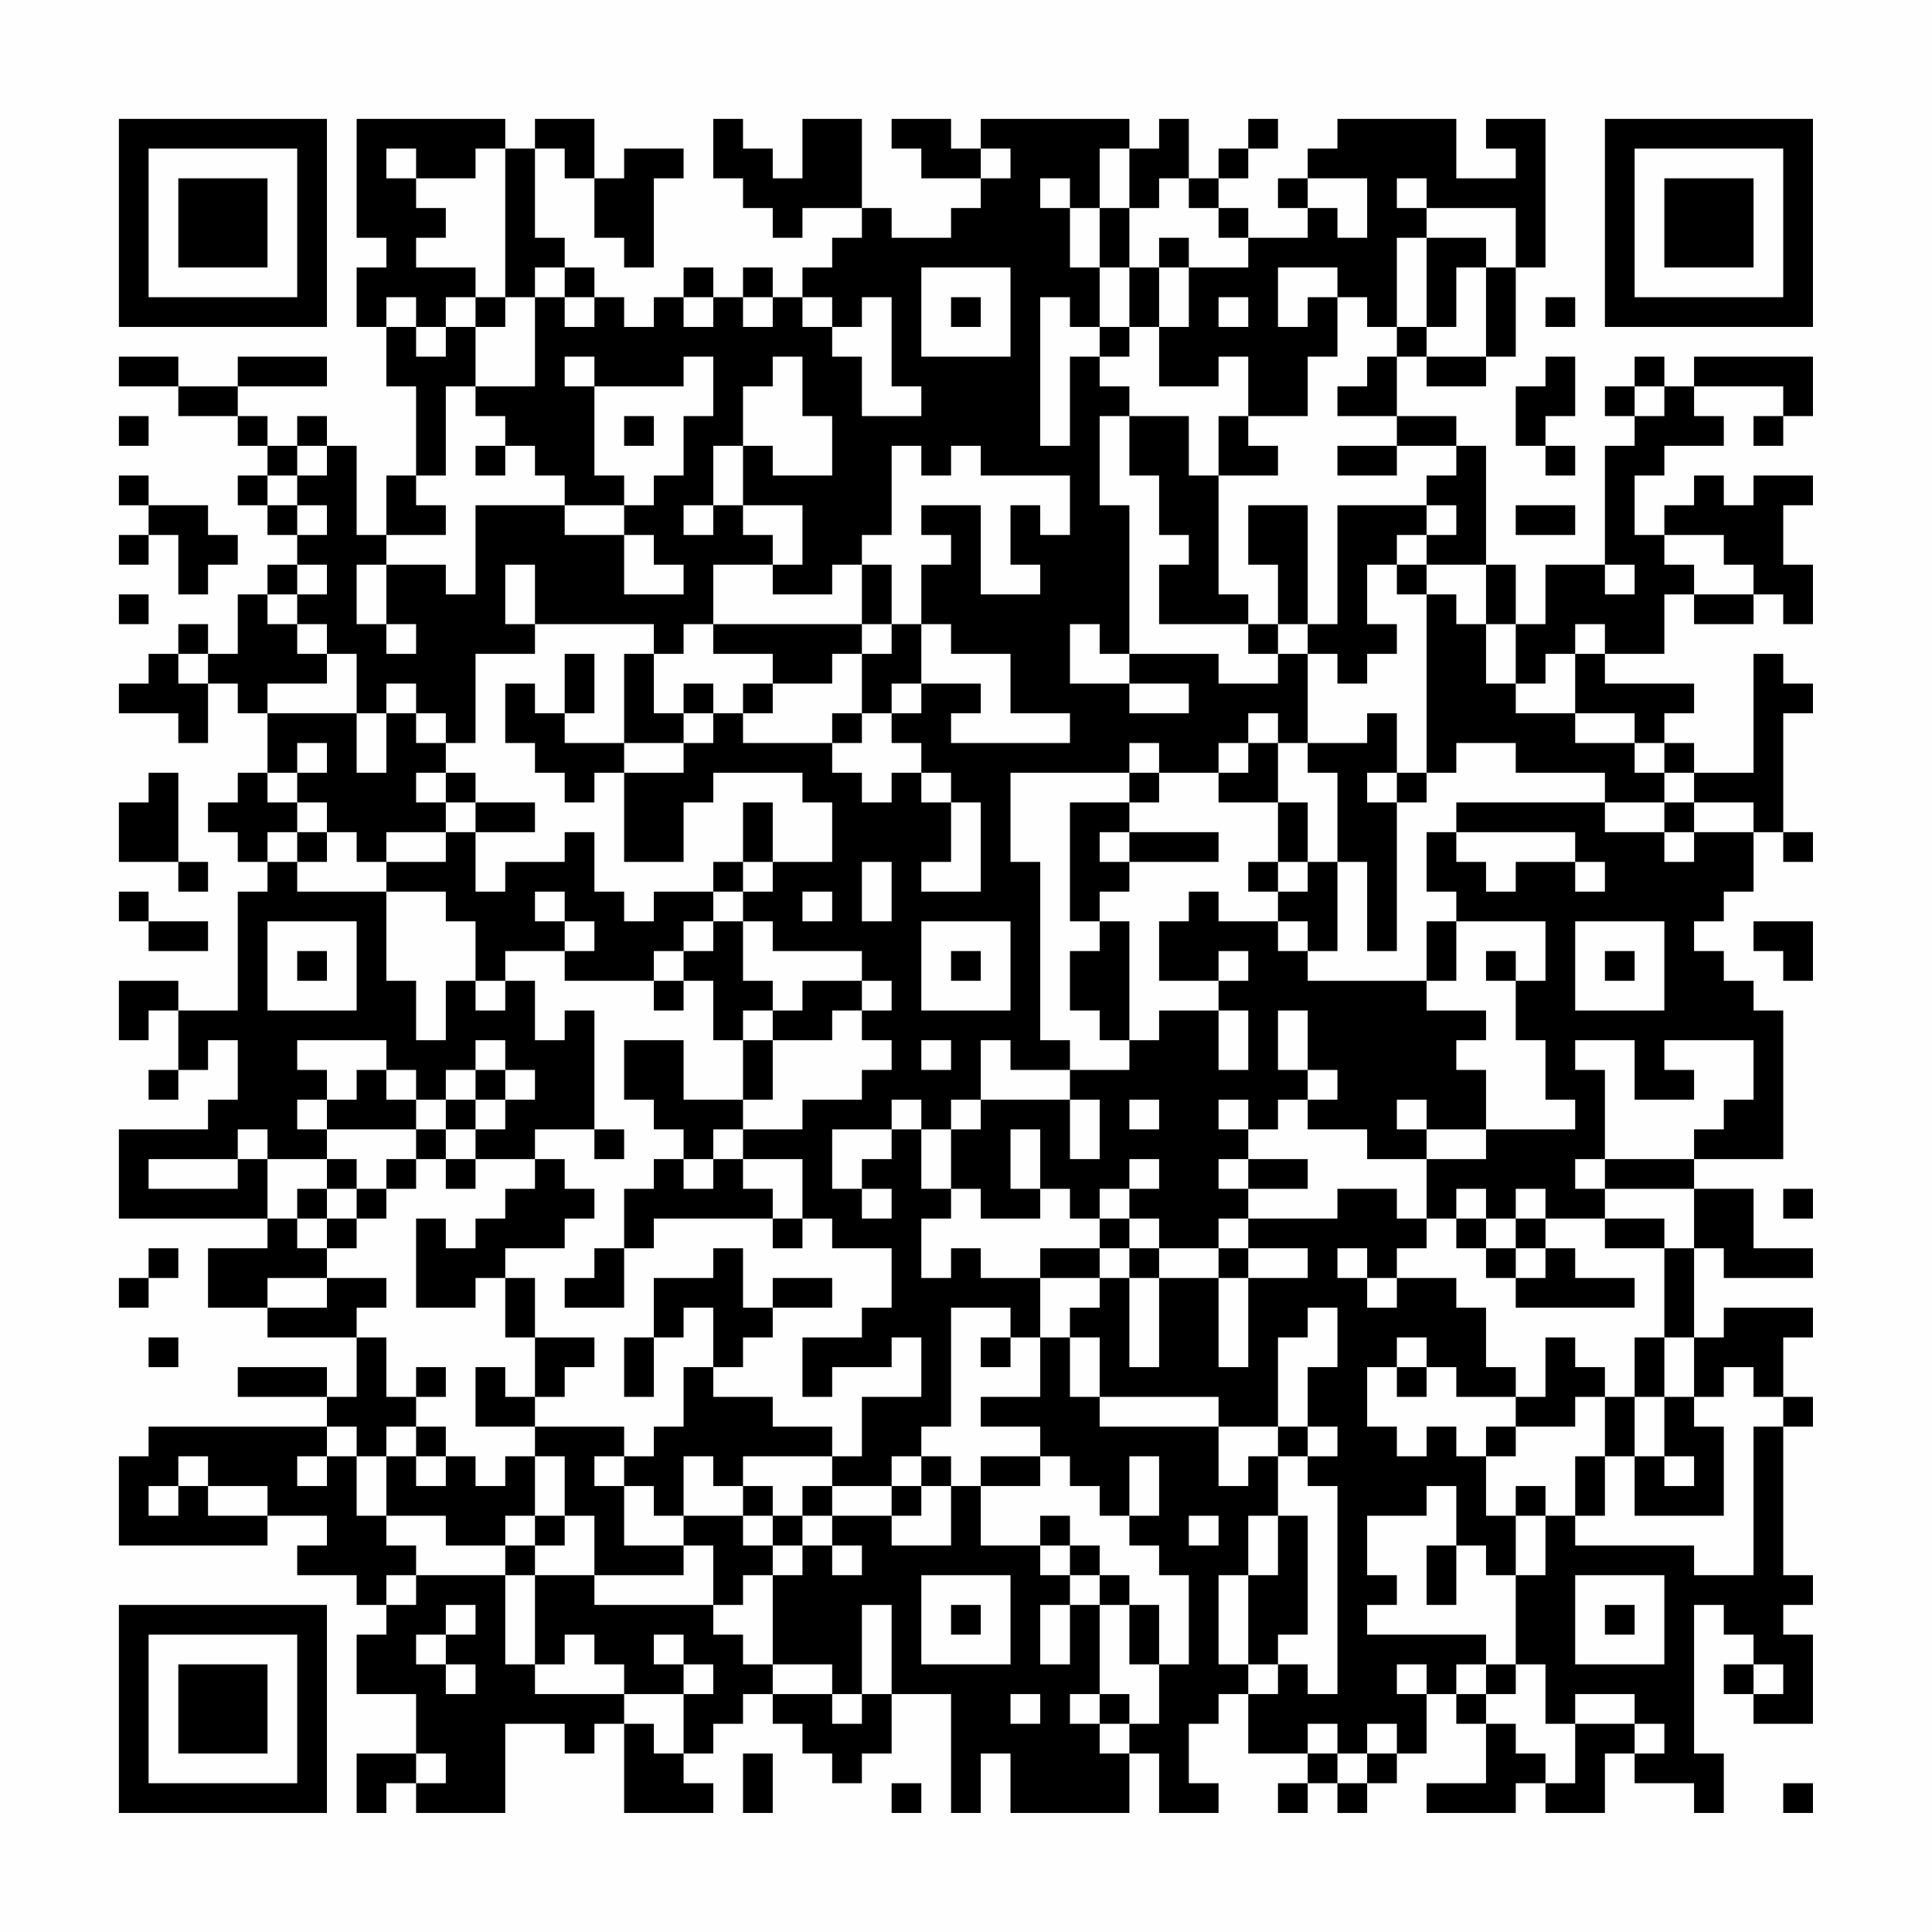 <?xml version="1.0" encoding="UTF-8"?>
<svg xmlns="http://www.w3.org/2000/svg" version="1.1" width="300" height="300" viewBox="0 0 300 300"><rect x="0" y="0" width="300" height="300" fill="#fefefe"/><g transform="scale(4.615)"><g transform="translate(4,4)"><path fill-rule="evenodd" d="M8 0L8 4L9 4L9 5L8 5L8 7L9 7L9 9L10 9L10 12L9 12L9 14L8 14L8 11L7 11L7 10L6 10L6 11L5 11L5 10L4 10L4 9L7 9L7 8L4 8L4 9L2 9L2 8L0 8L0 9L2 9L2 10L4 10L4 11L5 11L5 12L4 12L4 13L5 13L5 14L6 14L6 15L5 15L5 16L4 16L4 18L3 18L3 17L2 17L2 18L1 18L1 19L0 19L0 20L2 20L2 21L3 21L3 19L4 19L4 20L5 20L5 22L4 22L4 23L3 23L3 24L4 24L4 25L5 25L5 26L4 26L4 30L2 30L2 29L0 29L0 31L1 31L1 30L2 30L2 32L1 32L1 33L2 33L2 32L3 32L3 31L4 31L4 33L3 33L3 34L0 34L0 37L5 37L5 38L3 38L3 40L5 40L5 41L8 41L8 43L7 43L7 42L4 42L4 43L7 43L7 44L1 44L1 45L0 45L0 48L5 48L5 47L7 47L7 48L6 48L6 49L8 49L8 50L9 50L9 51L8 51L8 53L10 53L10 55L8 55L8 57L9 57L9 56L10 56L10 57L13 57L13 54L15 54L15 55L16 55L16 54L17 54L17 57L20 57L20 56L19 56L19 55L20 55L20 54L21 54L21 53L22 53L22 54L23 54L23 55L24 55L24 56L25 56L25 55L26 55L26 53L28 53L28 57L29 57L29 55L30 55L30 57L34 57L34 55L35 55L35 57L37 57L37 56L36 56L36 54L37 54L37 53L38 53L38 55L40 55L40 56L39 56L39 57L40 57L40 56L41 56L41 57L42 57L42 56L43 56L43 55L44 55L44 53L45 53L45 54L46 54L46 56L44 56L44 57L47 57L47 56L48 56L48 57L50 57L50 55L51 55L51 56L53 56L53 57L54 57L54 55L53 55L53 50L54 50L54 51L55 51L55 52L54 52L54 53L55 53L55 54L57 54L57 51L56 51L56 50L57 50L57 49L56 49L56 44L57 44L57 43L56 43L56 41L57 41L57 40L54 40L54 41L53 41L53 38L54 38L54 39L57 39L57 38L55 38L55 36L53 36L53 35L56 35L56 30L55 30L55 29L54 29L54 28L53 28L53 27L54 27L54 26L55 26L55 24L56 24L56 25L57 25L57 24L56 24L56 20L57 20L57 19L56 19L56 18L55 18L55 22L53 22L53 21L52 21L52 20L53 20L53 19L50 19L50 18L52 18L52 16L53 16L53 17L55 17L55 16L56 16L56 17L57 17L57 15L56 15L56 13L57 13L57 12L55 12L55 13L54 13L54 12L53 12L53 13L52 13L52 14L51 14L51 12L52 12L52 11L54 11L54 10L53 10L53 9L56 9L56 10L55 10L55 11L56 11L56 10L57 10L57 8L53 8L53 9L52 9L52 8L51 8L51 9L50 9L50 10L51 10L51 11L50 11L50 15L48 15L48 17L47 17L47 15L46 15L46 11L45 11L45 10L43 10L43 8L44 8L44 9L46 9L46 8L47 8L47 5L48 5L48 0L46 0L46 1L47 1L47 2L45 2L45 0L41 0L41 1L40 1L40 2L39 2L39 3L40 3L40 4L38 4L38 3L37 3L37 2L38 2L38 1L39 1L39 0L38 0L38 1L37 1L37 2L36 2L36 0L35 0L35 1L34 1L34 0L29 0L29 1L28 1L28 0L26 0L26 1L27 1L27 2L29 2L29 3L28 3L28 4L26 4L26 3L25 3L25 0L23 0L23 2L22 2L22 1L21 1L21 0L20 0L20 2L21 2L21 3L22 3L22 4L23 4L23 3L25 3L25 4L24 4L24 5L23 5L23 6L22 6L22 5L21 5L21 6L20 6L20 5L19 5L19 6L18 6L18 7L17 7L17 6L16 6L16 5L15 5L15 4L14 4L14 1L15 1L15 2L16 2L16 4L17 4L17 5L18 5L18 2L19 2L19 1L17 1L17 2L16 2L16 0L14 0L14 1L13 1L13 0ZM9 1L9 2L10 2L10 3L11 3L11 4L10 4L10 5L12 5L12 6L11 6L11 7L10 7L10 6L9 6L9 7L10 7L10 8L11 8L11 7L12 7L12 9L11 9L11 12L10 12L10 13L11 13L11 14L9 14L9 15L8 15L8 17L9 17L9 18L10 18L10 17L9 17L9 15L11 15L11 16L12 16L12 13L15 13L15 14L17 14L17 16L19 16L19 15L18 15L18 14L17 14L17 13L18 13L18 12L19 12L19 10L20 10L20 8L19 8L19 9L16 9L16 8L15 8L15 9L16 9L16 12L17 12L17 13L15 13L15 12L14 12L14 11L13 11L13 10L12 10L12 9L14 9L14 6L15 6L15 7L16 7L16 6L15 6L15 5L14 5L14 6L13 6L13 1L12 1L12 2L10 2L10 1ZM29 1L29 2L30 2L30 1ZM33 1L33 3L32 3L32 2L31 2L31 3L32 3L32 5L33 5L33 7L32 7L32 6L31 6L31 11L32 11L32 8L33 8L33 9L34 9L34 10L33 10L33 13L34 13L34 18L33 18L33 17L32 17L32 19L34 19L34 20L36 20L36 19L34 19L34 18L37 18L37 19L39 19L39 18L40 18L40 21L39 21L39 20L38 20L38 21L37 21L37 22L35 22L35 21L34 21L34 22L30 22L30 25L31 25L31 31L32 31L32 32L30 32L30 31L29 31L29 33L28 33L28 34L27 34L27 33L26 33L26 34L24 34L24 36L25 36L25 37L26 37L26 36L25 36L25 35L26 35L26 34L27 34L27 36L28 36L28 37L27 37L27 39L28 39L28 38L29 38L29 39L31 39L31 41L30 41L30 40L28 40L28 44L27 44L27 45L26 45L26 46L24 46L24 45L25 45L25 43L27 43L27 41L26 41L26 42L24 42L24 43L23 43L23 41L25 41L25 40L26 40L26 38L24 38L24 37L23 37L23 35L21 35L21 34L23 34L23 33L25 33L25 32L26 32L26 31L25 31L25 30L26 30L26 29L25 29L25 28L22 28L22 27L21 27L21 26L22 26L22 25L24 25L24 23L23 23L23 22L20 22L20 23L19 23L19 25L17 25L17 22L19 22L19 21L20 21L20 20L21 20L21 21L24 21L24 22L25 22L25 23L26 23L26 22L27 22L27 23L28 23L28 25L27 25L27 26L29 26L29 23L28 23L28 22L27 22L27 21L26 21L26 20L27 20L27 19L29 19L29 20L28 20L28 21L32 21L32 20L30 20L30 18L28 18L28 17L27 17L27 15L28 15L28 14L27 14L27 13L29 13L29 16L31 16L31 15L30 15L30 13L31 13L31 14L32 14L32 12L29 12L29 11L28 11L28 12L27 12L27 11L26 11L26 14L25 14L25 15L24 15L24 16L22 16L22 15L23 15L23 13L21 13L21 11L22 11L22 12L24 12L24 10L23 10L23 8L22 8L22 9L21 9L21 11L20 11L20 13L19 13L19 14L20 14L20 13L21 13L21 14L22 14L22 15L20 15L20 17L19 17L19 18L18 18L18 17L14 17L14 15L13 15L13 17L14 17L14 18L12 18L12 21L11 21L11 20L10 20L10 19L9 19L9 20L8 20L8 18L7 18L7 17L6 17L6 16L7 16L7 15L6 15L6 16L5 16L5 17L6 17L6 18L7 18L7 19L5 19L5 20L8 20L8 22L9 22L9 20L10 20L10 21L11 21L11 22L10 22L10 23L11 23L11 24L9 24L9 25L8 25L8 24L7 24L7 23L6 23L6 22L7 22L7 21L6 21L6 22L5 22L5 23L6 23L6 24L5 24L5 25L6 25L6 26L9 26L9 29L10 29L10 31L11 31L11 29L12 29L12 30L13 30L13 29L14 29L14 31L15 31L15 30L16 30L16 34L14 34L14 35L12 35L12 34L13 34L13 33L14 33L14 32L13 32L13 31L12 31L12 32L11 32L11 33L10 33L10 32L9 32L9 31L6 31L6 32L7 32L7 33L6 33L6 34L7 34L7 35L5 35L5 34L4 34L4 35L1 35L1 36L4 36L4 35L5 35L5 37L6 37L6 38L7 38L7 39L5 39L5 40L7 40L7 39L9 39L9 40L8 40L8 41L9 41L9 43L10 43L10 44L9 44L9 45L8 45L8 44L7 44L7 45L6 45L6 46L7 46L7 45L8 45L8 47L9 47L9 48L10 48L10 49L9 49L9 50L10 50L10 49L13 49L13 52L14 52L14 53L17 53L17 54L18 54L18 55L19 55L19 53L20 53L20 52L19 52L19 51L18 51L18 52L19 52L19 53L17 53L17 52L16 52L16 51L15 51L15 52L14 52L14 49L16 49L16 50L20 50L20 51L21 51L21 52L22 52L22 53L24 53L24 54L25 54L25 53L26 53L26 50L25 50L25 53L24 53L24 52L22 52L22 49L23 49L23 48L24 48L24 49L25 49L25 48L24 48L24 47L26 47L26 48L28 48L28 46L29 46L29 48L31 48L31 49L32 49L32 50L31 50L31 52L32 52L32 50L33 50L33 53L32 53L32 54L33 54L33 55L34 55L34 54L35 54L35 52L36 52L36 49L35 49L35 48L34 48L34 47L35 47L35 45L34 45L34 47L33 47L33 46L32 46L32 45L31 45L31 44L29 44L29 43L31 43L31 41L32 41L32 43L33 43L33 44L37 44L37 46L38 46L38 45L39 45L39 47L38 47L38 49L37 49L37 52L38 52L38 53L39 53L39 52L40 52L40 53L41 53L41 46L40 46L40 45L41 45L41 44L40 44L40 42L41 42L41 40L40 40L40 41L39 41L39 44L37 44L37 43L33 43L33 41L32 41L32 40L33 40L33 39L34 39L34 42L35 42L35 39L37 39L37 42L38 42L38 39L40 39L40 38L38 38L38 37L41 37L41 36L43 36L43 37L44 37L44 38L43 38L43 39L42 39L42 38L41 38L41 39L42 39L42 40L43 40L43 39L45 39L45 40L46 40L46 42L47 42L47 43L45 43L45 42L44 42L44 41L43 41L43 42L42 42L42 44L43 44L43 45L44 45L44 44L45 44L45 45L46 45L46 47L47 47L47 49L46 49L46 48L45 48L45 46L44 46L44 47L42 47L42 49L43 49L43 50L42 50L42 51L46 51L46 52L45 52L45 53L46 53L46 54L47 54L47 55L48 55L48 56L49 56L49 54L51 54L51 55L52 55L52 54L51 54L51 53L49 53L49 54L48 54L48 52L47 52L47 49L48 49L48 47L49 47L49 48L53 48L53 49L55 49L55 44L56 44L56 43L55 43L55 42L54 42L54 43L53 43L53 41L52 41L52 38L53 38L53 36L50 36L50 35L53 35L53 34L54 34L54 33L55 33L55 31L52 31L52 32L53 32L53 33L51 33L51 31L49 31L49 32L50 32L50 35L49 35L49 36L50 36L50 37L48 37L48 36L47 36L47 37L46 37L46 36L45 36L45 37L44 37L44 35L46 35L46 34L49 34L49 33L48 33L48 31L47 31L47 29L48 29L48 27L45 27L45 26L44 26L44 24L45 24L45 25L46 25L46 26L47 26L47 25L49 25L49 26L50 26L50 25L49 25L49 24L45 24L45 23L50 23L50 24L52 24L52 25L53 25L53 24L55 24L55 23L53 23L53 22L52 22L52 21L51 21L51 20L49 20L49 18L50 18L50 17L49 17L49 18L48 18L48 19L47 19L47 17L46 17L46 15L44 15L44 14L45 14L45 13L44 13L44 12L45 12L45 11L43 11L43 10L41 10L41 9L42 9L42 8L43 8L43 7L44 7L44 8L46 8L46 5L47 5L47 3L44 3L44 2L43 2L43 3L44 3L44 4L43 4L43 7L42 7L42 6L41 6L41 5L39 5L39 7L40 7L40 6L41 6L41 8L40 8L40 10L38 10L38 8L37 8L37 9L35 9L35 7L36 7L36 5L38 5L38 4L37 4L37 3L36 3L36 2L35 2L35 3L34 3L34 1ZM40 2L40 3L41 3L41 4L42 4L42 2ZM33 3L33 5L34 5L34 7L33 7L33 8L34 8L34 7L35 7L35 5L36 5L36 4L35 4L35 5L34 5L34 3ZM44 4L44 7L45 7L45 5L46 5L46 4ZM27 5L27 8L30 8L30 5ZM12 6L12 7L13 7L13 6ZM19 6L19 7L20 7L20 6ZM21 6L21 7L22 7L22 6ZM23 6L23 7L24 7L24 8L25 8L25 10L27 10L27 9L26 9L26 6L25 6L25 7L24 7L24 6ZM28 6L28 7L29 7L29 6ZM37 6L37 7L38 7L38 6ZM48 6L48 7L49 7L49 6ZM48 8L48 9L47 9L47 11L48 11L48 12L49 12L49 11L48 11L48 10L49 10L49 8ZM51 9L51 10L52 10L52 9ZM0 10L0 11L1 11L1 10ZM17 10L17 11L18 11L18 10ZM34 10L34 12L35 12L35 14L36 14L36 15L35 15L35 17L38 17L38 18L39 18L39 17L40 17L40 18L41 18L41 19L42 19L42 18L43 18L43 17L42 17L42 15L43 15L43 16L44 16L44 22L43 22L43 20L42 20L42 21L40 21L40 22L41 22L41 25L40 25L40 23L39 23L39 21L38 21L38 22L37 22L37 23L39 23L39 25L38 25L38 26L39 26L39 27L37 27L37 26L36 26L36 27L35 27L35 29L37 29L37 30L35 30L35 31L34 31L34 27L33 27L33 26L34 26L34 25L37 25L37 24L34 24L34 23L35 23L35 22L34 22L34 23L32 23L32 27L33 27L33 28L32 28L32 30L33 30L33 31L34 31L34 32L32 32L32 33L29 33L29 34L28 34L28 36L29 36L29 37L31 37L31 36L32 36L32 37L33 37L33 38L31 38L31 39L33 39L33 38L34 38L34 39L35 39L35 38L37 38L37 39L38 39L38 38L37 38L37 37L38 37L38 36L40 36L40 35L38 35L38 34L39 34L39 33L40 33L40 34L42 34L42 35L44 35L44 34L46 34L46 32L45 32L45 31L46 31L46 30L44 30L44 29L45 29L45 27L44 27L44 29L40 29L40 28L41 28L41 25L42 25L42 28L43 28L43 23L44 23L44 22L45 22L45 21L47 21L47 22L50 22L50 23L52 23L52 24L53 24L53 23L52 23L52 22L51 22L51 21L49 21L49 20L47 20L47 19L46 19L46 17L45 17L45 16L44 16L44 15L43 15L43 14L44 14L44 13L41 13L41 17L40 17L40 13L38 13L38 15L39 15L39 17L38 17L38 16L37 16L37 12L39 12L39 11L38 11L38 10L37 10L37 12L36 12L36 10ZM6 11L6 12L5 12L5 13L6 13L6 14L7 14L7 13L6 13L6 12L7 12L7 11ZM12 11L12 12L13 12L13 11ZM41 11L41 12L43 12L43 11ZM0 12L0 13L1 13L1 14L0 14L0 15L1 15L1 14L2 14L2 16L3 16L3 15L4 15L4 14L3 14L3 13L1 13L1 12ZM47 13L47 14L49 14L49 13ZM52 14L52 15L53 15L53 16L55 16L55 15L54 15L54 14ZM25 15L25 17L20 17L20 18L22 18L22 19L21 19L21 20L22 20L22 19L24 19L24 18L25 18L25 20L24 20L24 21L25 21L25 20L26 20L26 19L27 19L27 17L26 17L26 15ZM50 15L50 16L51 16L51 15ZM0 16L0 17L1 17L1 16ZM25 17L25 18L26 18L26 17ZM2 18L2 19L3 19L3 18ZM15 18L15 20L14 20L14 19L13 19L13 21L14 21L14 22L15 22L15 23L16 23L16 22L17 22L17 21L19 21L19 20L20 20L20 19L19 19L19 20L18 20L18 18L17 18L17 21L15 21L15 20L16 20L16 18ZM1 22L1 23L0 23L0 25L2 25L2 26L3 26L3 25L2 25L2 22ZM11 22L11 23L12 23L12 24L11 24L11 25L9 25L9 26L11 26L11 27L12 27L12 29L13 29L13 28L15 28L15 29L18 29L18 30L19 30L19 29L20 29L20 31L21 31L21 33L19 33L19 31L17 31L17 33L18 33L18 34L19 34L19 35L18 35L18 36L17 36L17 38L16 38L16 39L15 39L15 40L17 40L17 38L18 38L18 37L22 37L22 38L23 38L23 37L22 37L22 36L21 36L21 35L20 35L20 34L21 34L21 33L22 33L22 31L24 31L24 30L25 30L25 29L23 29L23 30L22 30L22 29L21 29L21 27L20 27L20 26L21 26L21 25L22 25L22 23L21 23L21 25L20 25L20 26L18 26L18 27L17 27L17 26L16 26L16 24L15 24L15 25L13 25L13 26L12 26L12 24L14 24L14 23L12 23L12 22ZM42 22L42 23L43 23L43 22ZM6 24L6 25L7 25L7 24ZM33 24L33 25L34 25L34 24ZM25 25L25 27L26 27L26 25ZM39 25L39 26L40 26L40 25ZM0 26L0 27L1 27L1 28L3 28L3 27L1 27L1 26ZM14 26L14 27L15 27L15 28L16 28L16 27L15 27L15 26ZM23 26L23 27L24 27L24 26ZM5 27L5 30L8 30L8 27ZM19 27L19 28L18 28L18 29L19 29L19 28L20 28L20 27ZM27 27L27 30L30 30L30 27ZM39 27L39 28L40 28L40 27ZM49 27L49 30L52 30L52 27ZM55 27L55 28L56 28L56 29L57 29L57 27ZM6 28L6 29L7 29L7 28ZM28 28L28 29L29 29L29 28ZM37 28L37 29L38 29L38 28ZM46 28L46 29L47 29L47 28ZM50 28L50 29L51 29L51 28ZM21 30L21 31L22 31L22 30ZM37 30L37 32L38 32L38 30ZM39 30L39 32L40 32L40 33L41 33L41 32L40 32L40 30ZM27 31L27 32L28 32L28 31ZM8 32L8 33L7 33L7 34L10 34L10 35L9 35L9 36L8 36L8 35L7 35L7 36L6 36L6 37L7 37L7 38L8 38L8 37L9 37L9 36L10 36L10 35L11 35L11 36L12 36L12 35L11 35L11 34L12 34L12 33L13 33L13 32L12 32L12 33L11 33L11 34L10 34L10 33L9 33L9 32ZM32 33L32 35L33 35L33 33ZM34 33L34 34L35 34L35 33ZM37 33L37 34L38 34L38 33ZM43 33L43 34L44 34L44 33ZM16 34L16 35L17 35L17 34ZM30 34L30 36L31 36L31 34ZM14 35L14 36L13 36L13 37L12 37L12 38L11 38L11 37L10 37L10 40L12 40L12 39L13 39L13 41L14 41L14 43L13 43L13 42L12 42L12 44L14 44L14 45L13 45L13 46L12 46L12 45L11 45L11 44L10 44L10 45L9 45L9 47L11 47L11 48L13 48L13 49L14 49L14 48L15 48L15 47L16 47L16 49L19 49L19 48L20 48L20 50L21 50L21 49L22 49L22 48L23 48L23 47L24 47L24 46L23 46L23 47L22 47L22 46L21 46L21 45L24 45L24 44L22 44L22 43L20 43L20 42L21 42L21 41L22 41L22 40L24 40L24 39L22 39L22 40L21 40L21 38L20 38L20 39L18 39L18 41L17 41L17 43L18 43L18 41L19 41L19 40L20 40L20 42L19 42L19 44L18 44L18 45L17 45L17 44L14 44L14 43L15 43L15 42L16 42L16 41L14 41L14 39L13 39L13 38L15 38L15 37L16 37L16 36L15 36L15 35ZM19 35L19 36L20 36L20 35ZM34 35L34 36L33 36L33 37L34 37L34 38L35 38L35 37L34 37L34 36L35 36L35 35ZM37 35L37 36L38 36L38 35ZM7 36L7 37L8 37L8 36ZM56 36L56 37L57 37L57 36ZM45 37L45 38L46 38L46 39L47 39L47 40L51 40L51 39L49 39L49 38L48 38L48 37L47 37L47 38L46 38L46 37ZM50 37L50 38L52 38L52 37ZM1 38L1 39L0 39L0 40L1 40L1 39L2 39L2 38ZM47 38L47 39L48 39L48 38ZM1 41L1 42L2 42L2 41ZM29 41L29 42L30 42L30 41ZM48 41L48 43L47 43L47 44L46 44L46 45L47 45L47 44L49 44L49 43L50 43L50 45L49 45L49 47L50 47L50 45L51 45L51 47L54 47L54 44L53 44L53 43L52 43L52 41L51 41L51 43L50 43L50 42L49 42L49 41ZM10 42L10 43L11 43L11 42ZM43 42L43 43L44 43L44 42ZM51 43L51 45L52 45L52 46L53 46L53 45L52 45L52 43ZM39 44L39 45L40 45L40 44ZM2 45L2 46L1 46L1 47L2 47L2 46L3 46L3 47L5 47L5 46L3 46L3 45ZM10 45L10 46L11 46L11 45ZM14 45L14 47L13 47L13 48L14 48L14 47L15 47L15 45ZM16 45L16 46L17 46L17 48L19 48L19 47L21 47L21 48L22 48L22 47L21 47L21 46L20 46L20 45L19 45L19 47L18 47L18 46L17 46L17 45ZM27 45L27 46L26 46L26 47L27 47L27 46L28 46L28 45ZM29 45L29 46L31 46L31 45ZM47 46L47 47L48 47L48 46ZM31 47L31 48L32 48L32 49L33 49L33 50L34 50L34 52L35 52L35 50L34 50L34 49L33 49L33 48L32 48L32 47ZM36 47L36 48L37 48L37 47ZM39 47L39 49L38 49L38 52L39 52L39 51L40 51L40 47ZM44 48L44 50L45 50L45 48ZM27 49L27 52L30 52L30 49ZM49 49L49 52L52 52L52 49ZM11 50L11 51L10 51L10 52L11 52L11 53L12 53L12 52L11 52L11 51L12 51L12 50ZM28 50L28 51L29 51L29 50ZM50 50L50 51L51 51L51 50ZM43 52L43 53L44 53L44 52ZM46 52L46 53L47 53L47 52ZM55 52L55 53L56 53L56 52ZM30 53L30 54L31 54L31 53ZM33 53L33 54L34 54L34 53ZM40 54L40 55L41 55L41 56L42 56L42 55L43 55L43 54L42 54L42 55L41 55L41 54ZM10 55L10 56L11 56L11 55ZM21 55L21 57L22 57L22 55ZM26 56L26 57L27 57L27 56ZM56 56L56 57L57 57L57 56ZM0 0L0 7L7 7L7 0ZM1 1L1 6L6 6L6 1ZM2 2L2 5L5 5L5 2ZM50 0L50 7L57 7L57 0ZM51 1L51 6L56 6L56 1ZM52 2L52 5L55 5L55 2ZM0 50L0 57L7 57L7 50ZM1 51L1 56L6 56L6 51ZM2 52L2 55L5 55L5 52Z" fill="#000000"/></g></g></svg>
